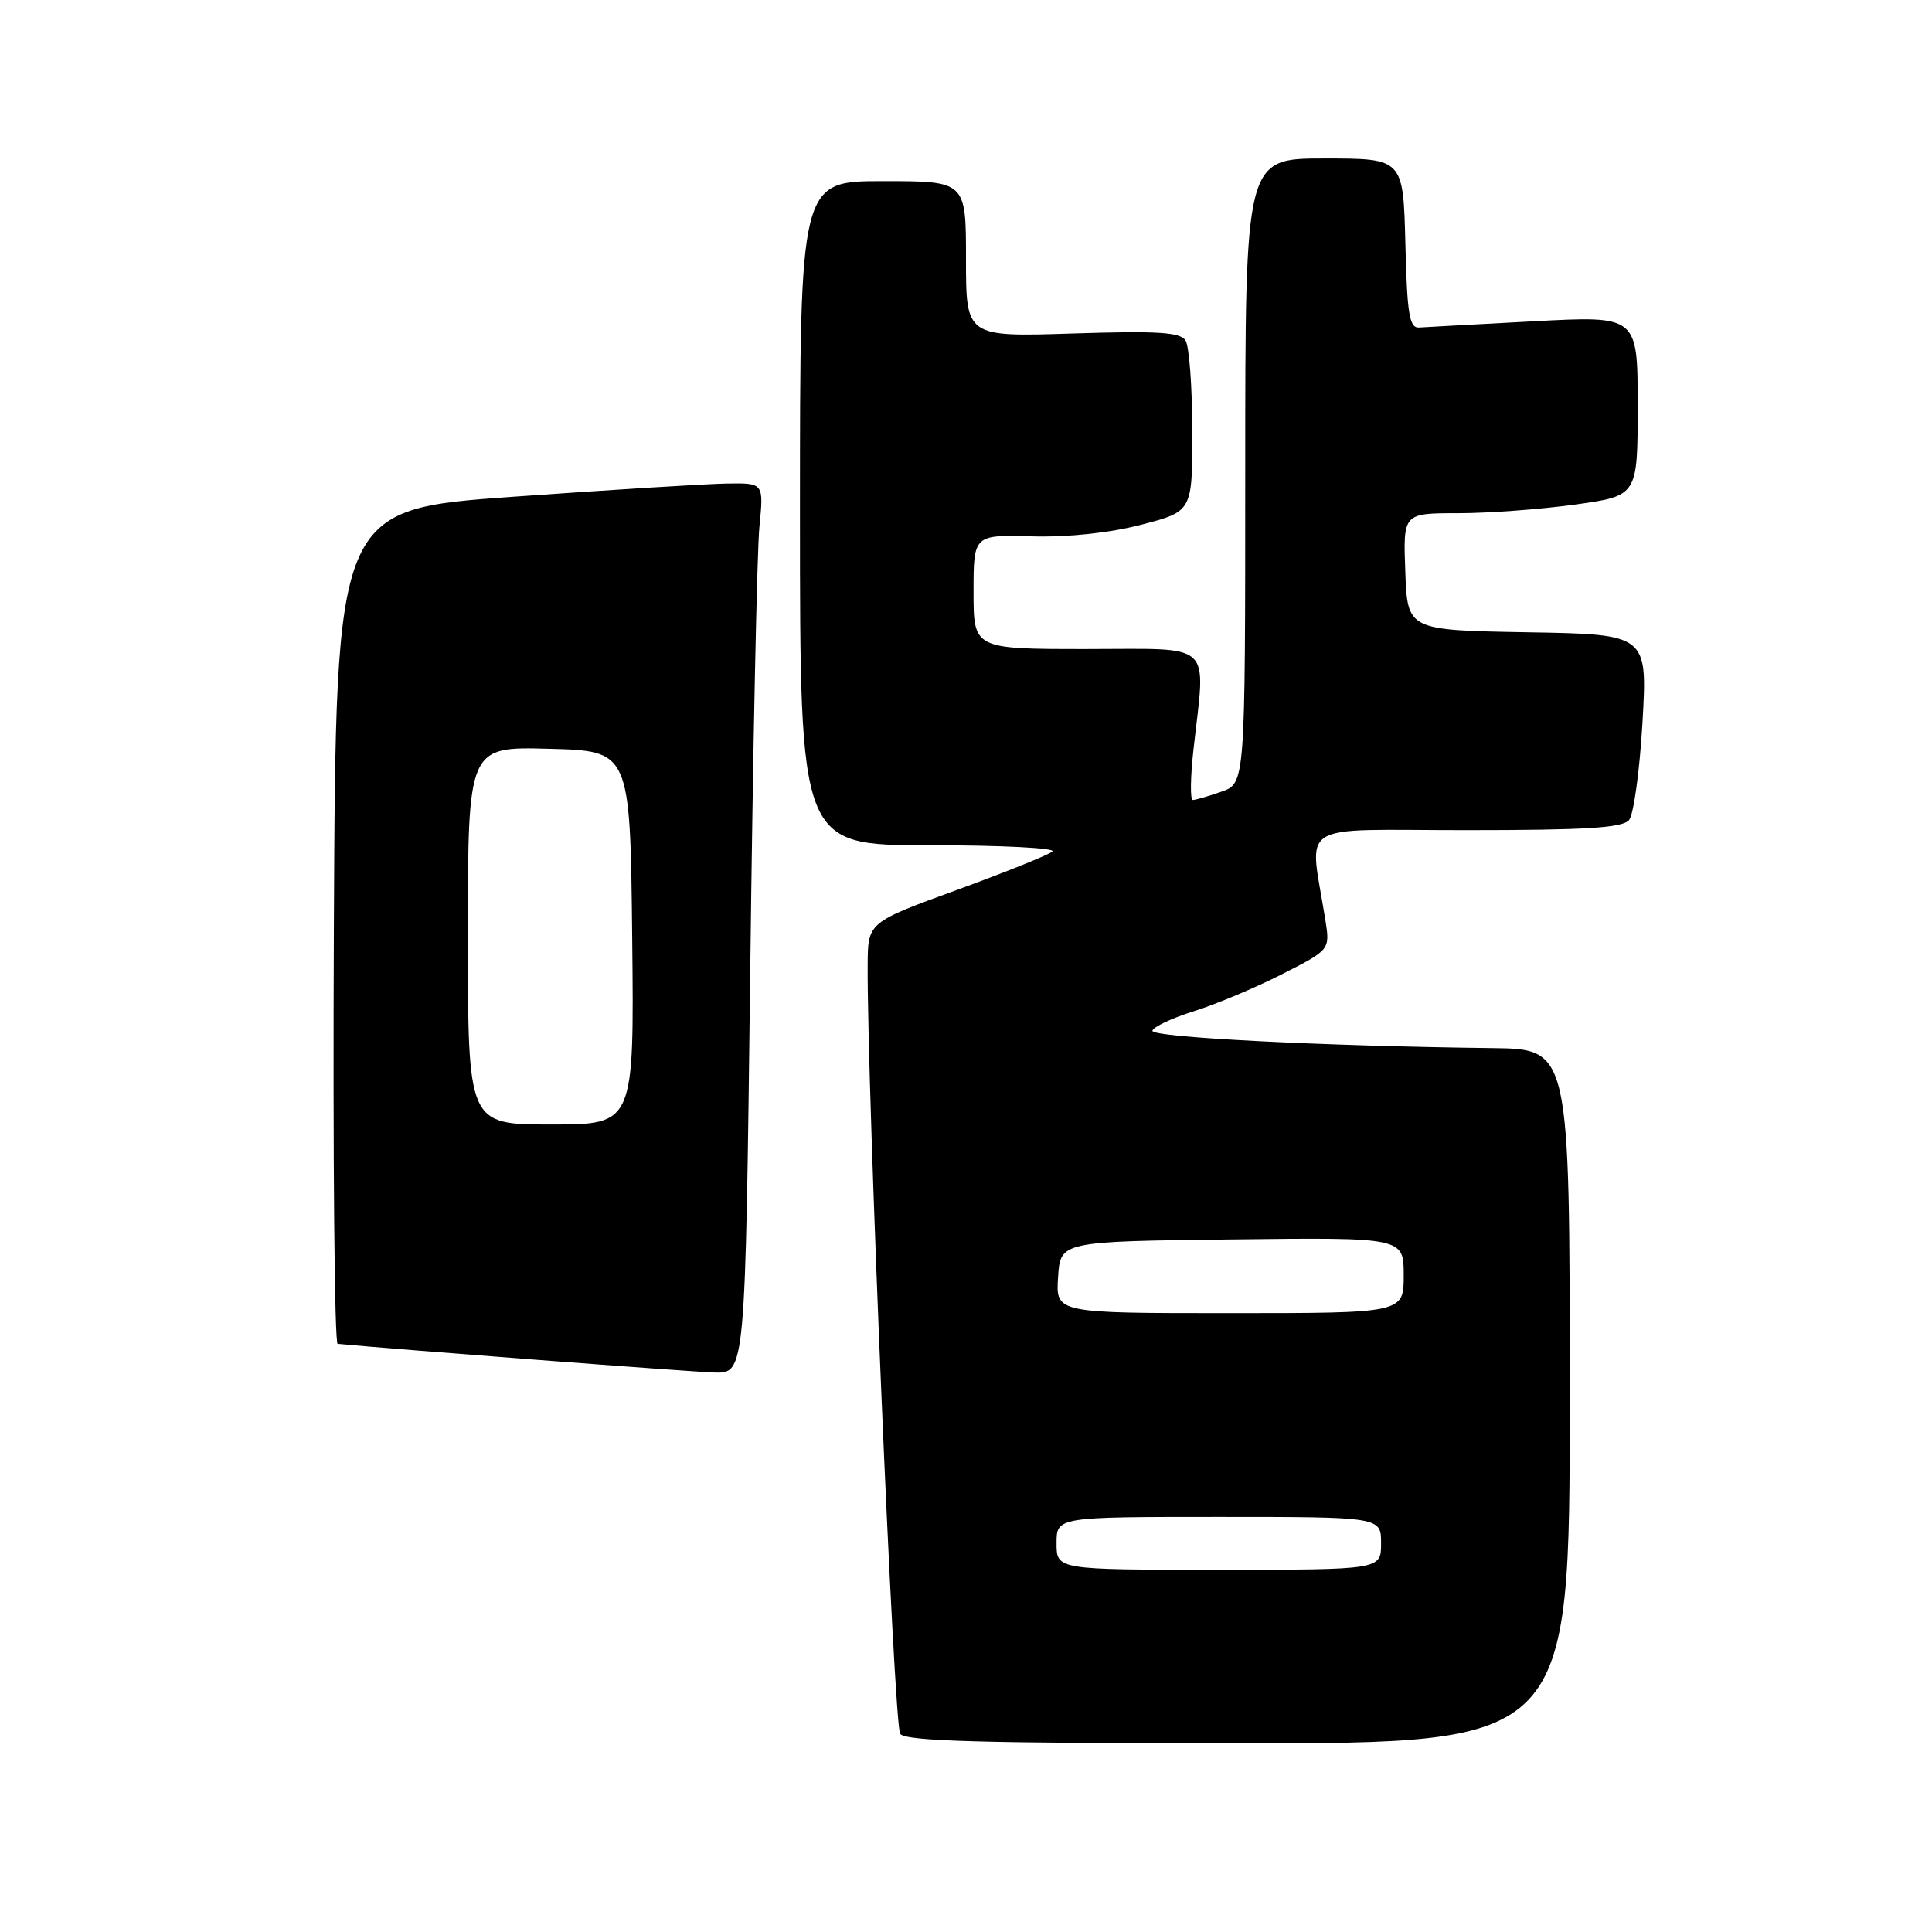 <?xml version="1.0" encoding="UTF-8" standalone="no"?>
<!DOCTYPE svg PUBLIC "-//W3C//DTD SVG 1.1//EN" "http://www.w3.org/Graphics/SVG/1.1/DTD/svg11.dtd" >
<svg xmlns="http://www.w3.org/2000/svg" xmlns:xlink="http://www.w3.org/1999/xlink" version="1.1" viewBox="0 0 256 256">
 <g >
 <path fill="currentColor"
d=" M 208.00 185.00 C 208.00 139.00 208.00 139.00 197.75 138.88 C 175.14 138.61 152.51 137.45 152.70 136.58 C 152.80 136.07 155.28 134.91 158.20 133.99 C 161.11 133.08 166.37 130.87 169.87 129.09 C 176.24 125.85 176.24 125.85 175.62 121.92 C 173.51 108.60 171.32 110.00 194.25 110.00 C 210.14 110.00 215.00 109.70 215.86 108.66 C 216.47 107.93 217.27 102.09 217.64 95.69 C 218.30 84.05 218.30 84.05 202.40 83.78 C 186.50 83.50 186.50 83.50 186.21 75.75 C 185.92 68.00 185.92 68.00 193.21 68.00 C 197.22 68.00 204.21 67.48 208.75 66.85 C 217.00 65.70 217.00 65.70 217.00 53.77 C 217.00 41.84 217.00 41.84 203.29 42.57 C 195.75 42.97 188.89 43.34 188.04 43.40 C 186.75 43.48 186.45 41.65 186.22 32.25 C 185.93 21.00 185.93 21.00 175.47 21.00 C 165.00 21.00 165.00 21.00 165.00 62.40 C 165.00 103.80 165.00 103.80 161.85 104.90 C 160.12 105.51 158.41 106.00 158.05 106.00 C 157.69 106.00 157.73 102.96 158.15 99.25 C 159.76 84.78 161.06 86.00 144.00 86.00 C 129.00 86.00 129.00 86.00 129.00 78.43 C 129.00 70.86 129.00 70.86 136.75 71.07 C 141.56 71.20 147.06 70.61 151.25 69.52 C 158.00 67.76 158.00 67.76 157.98 57.13 C 157.98 51.28 157.58 45.88 157.09 45.12 C 156.39 44.01 153.39 43.83 142.11 44.19 C 128.00 44.64 128.00 44.64 128.00 34.32 C 128.00 24.00 128.00 24.00 117.00 24.00 C 106.00 24.00 106.00 24.00 106.00 68.00 C 106.00 112.00 106.00 112.00 123.20 112.00 C 132.66 112.00 139.97 112.37 139.45 112.83 C 138.93 113.28 133.21 115.58 126.75 117.94 C 115.00 122.22 115.00 122.22 114.97 127.86 C 114.88 144.23 118.45 228.68 119.28 229.75 C 120.03 230.72 130.20 231.00 164.12 231.00 C 208.00 231.00 208.00 231.00 208.00 185.00 Z  M 99.41 128.75 C 99.76 99.46 100.31 72.91 100.63 69.75 C 101.20 64.00 101.20 64.00 96.35 64.07 C 93.68 64.11 80.93 64.90 68.00 65.82 C 44.50 67.50 44.50 67.50 44.24 122.75 C 44.10 153.14 44.32 178.03 44.74 178.07 C 52.57 178.81 91.62 181.78 94.63 181.87 C 98.76 182.00 98.76 182.00 99.41 128.75 Z  M 140.00 204.50 C 140.00 201.00 140.00 201.00 161.50 201.00 C 183.00 201.00 183.00 201.00 183.00 204.50 C 183.00 208.00 183.00 208.00 161.50 208.00 C 140.00 208.00 140.00 208.00 140.00 204.50 Z  M 140.20 169.25 C 140.50 164.50 140.50 164.50 163.25 164.23 C 186.00 163.96 186.00 163.96 186.00 168.98 C 186.00 174.00 186.00 174.00 162.95 174.00 C 139.89 174.00 139.89 174.00 140.20 169.25 Z  M 62.00 123.97 C 62.00 98.93 62.00 98.93 72.75 99.22 C 83.50 99.50 83.50 99.50 83.77 124.25 C 84.03 149.00 84.03 149.00 73.02 149.00 C 62.00 149.00 62.00 149.00 62.00 123.97 Z "/>
</g>
</svg>